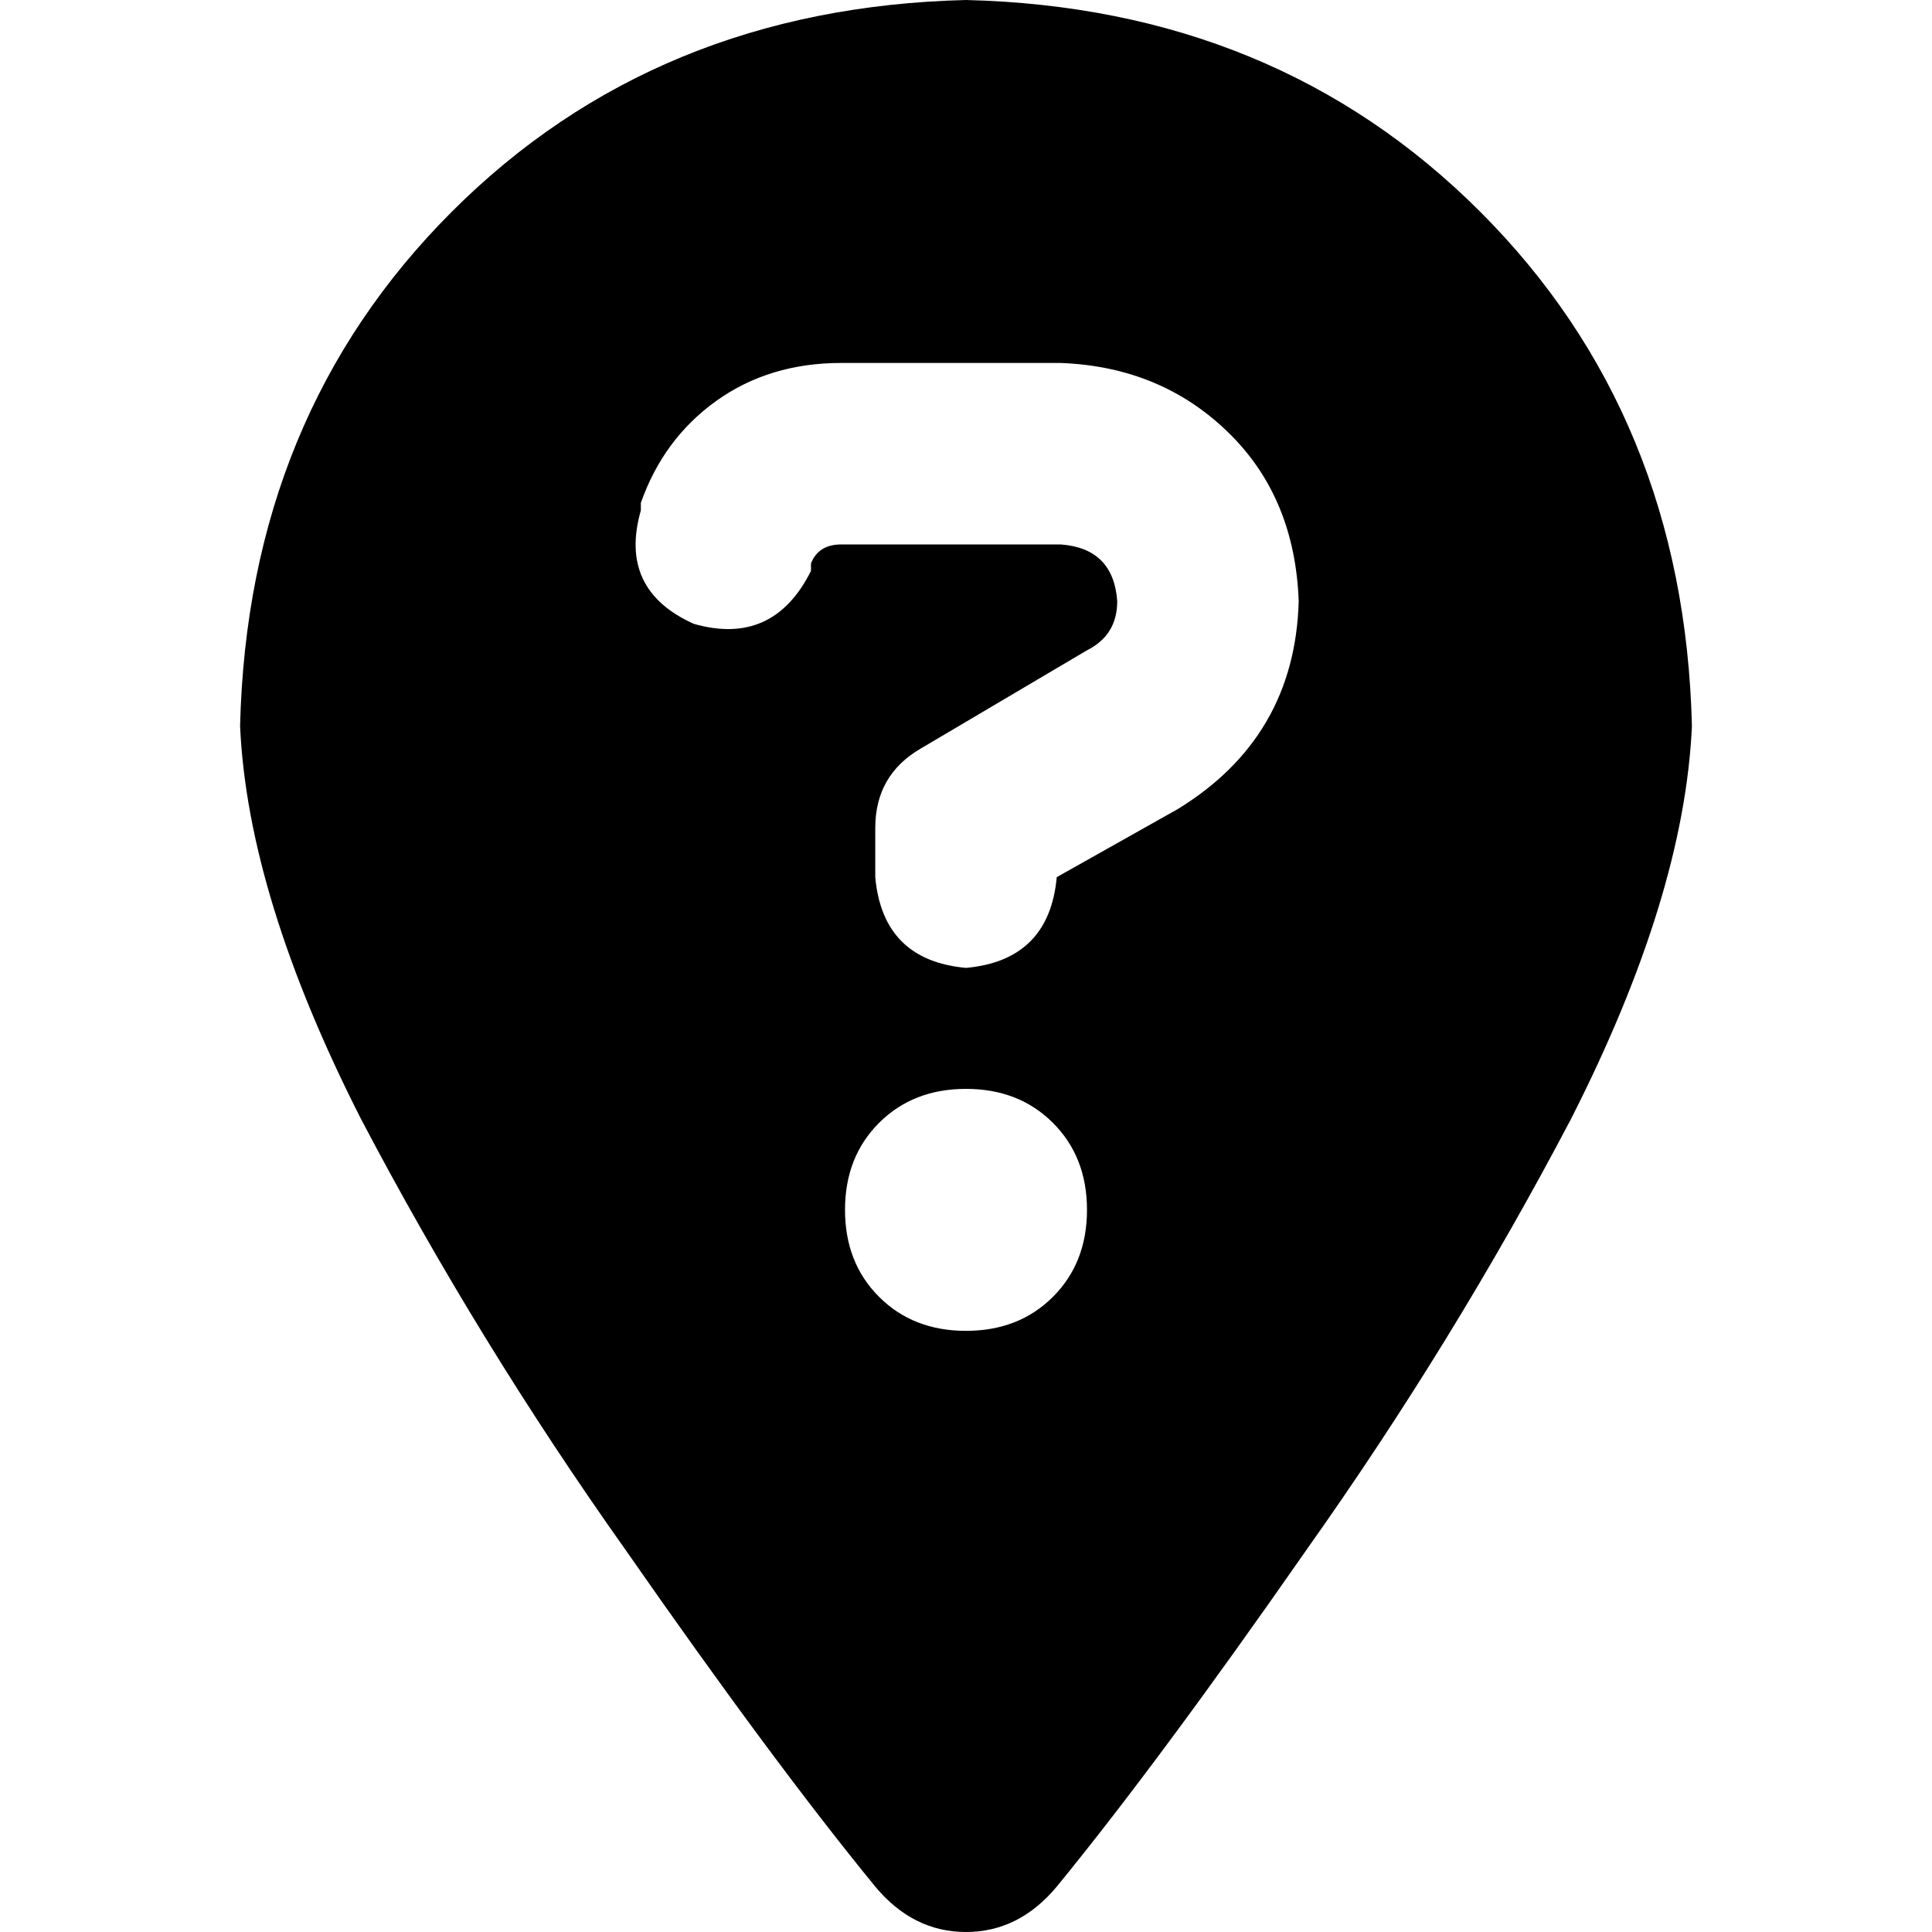 <svg xmlns="http://www.w3.org/2000/svg" viewBox="0 0 512 512">
  <path d="M 280.047 499.976 Q 307.1 466.912 346.176 410.802 L 346.176 410.802 Q 385.252 355.695 416.313 296.579 L 416.313 296.579 Q 446.372 237.464 448.376 192.376 Q 446.372 110.215 392.266 56.11 Q 338.16 2.004 256 0 Q 173.84 2.004 119.734 56.11 Q 65.628 110.215 63.624 192.376 Q 65.628 237.464 95.687 296.579 Q 126.748 355.695 165.824 410.802 Q 204.9 466.912 231.953 499.976 Q 241.973 512 256 512 Q 270.027 512 280.047 499.976 L 280.047 499.976 Z M 169.832 133.26 Q 175.843 116.227 189.871 106.207 L 189.871 106.207 Q 203.898 96.188 222.935 96.188 L 281.049 96.188 Q 308.102 97.19 326.137 115.225 Q 343.17 132.258 344.172 159.311 Q 343.17 195.382 312.11 214.419 L 280.047 232.454 Q 278.043 254.497 256 256.501 Q 233.957 254.497 231.953 232.454 L 231.953 219.429 Q 231.953 205.401 243.977 198.387 L 288.063 172.337 Q 296.078 168.329 296.078 159.311 Q 295.076 145.284 281.049 144.282 L 222.935 144.282 Q 216.924 144.282 214.92 149.292 L 214.92 151.296 Q 204.9 171.335 183.859 165.323 Q 163.82 156.305 169.832 135.264 L 169.832 133.26 L 169.832 133.26 Z M 223.937 320.626 Q 223.937 306.599 232.955 297.581 L 232.955 297.581 Q 241.973 288.564 256 288.564 Q 270.027 288.564 279.045 297.581 Q 288.063 306.599 288.063 320.626 Q 288.063 334.654 279.045 343.671 Q 270.027 352.689 256 352.689 Q 241.973 352.689 232.955 343.671 Q 223.937 334.654 223.937 320.626 L 223.937 320.626 Z" />
</svg>